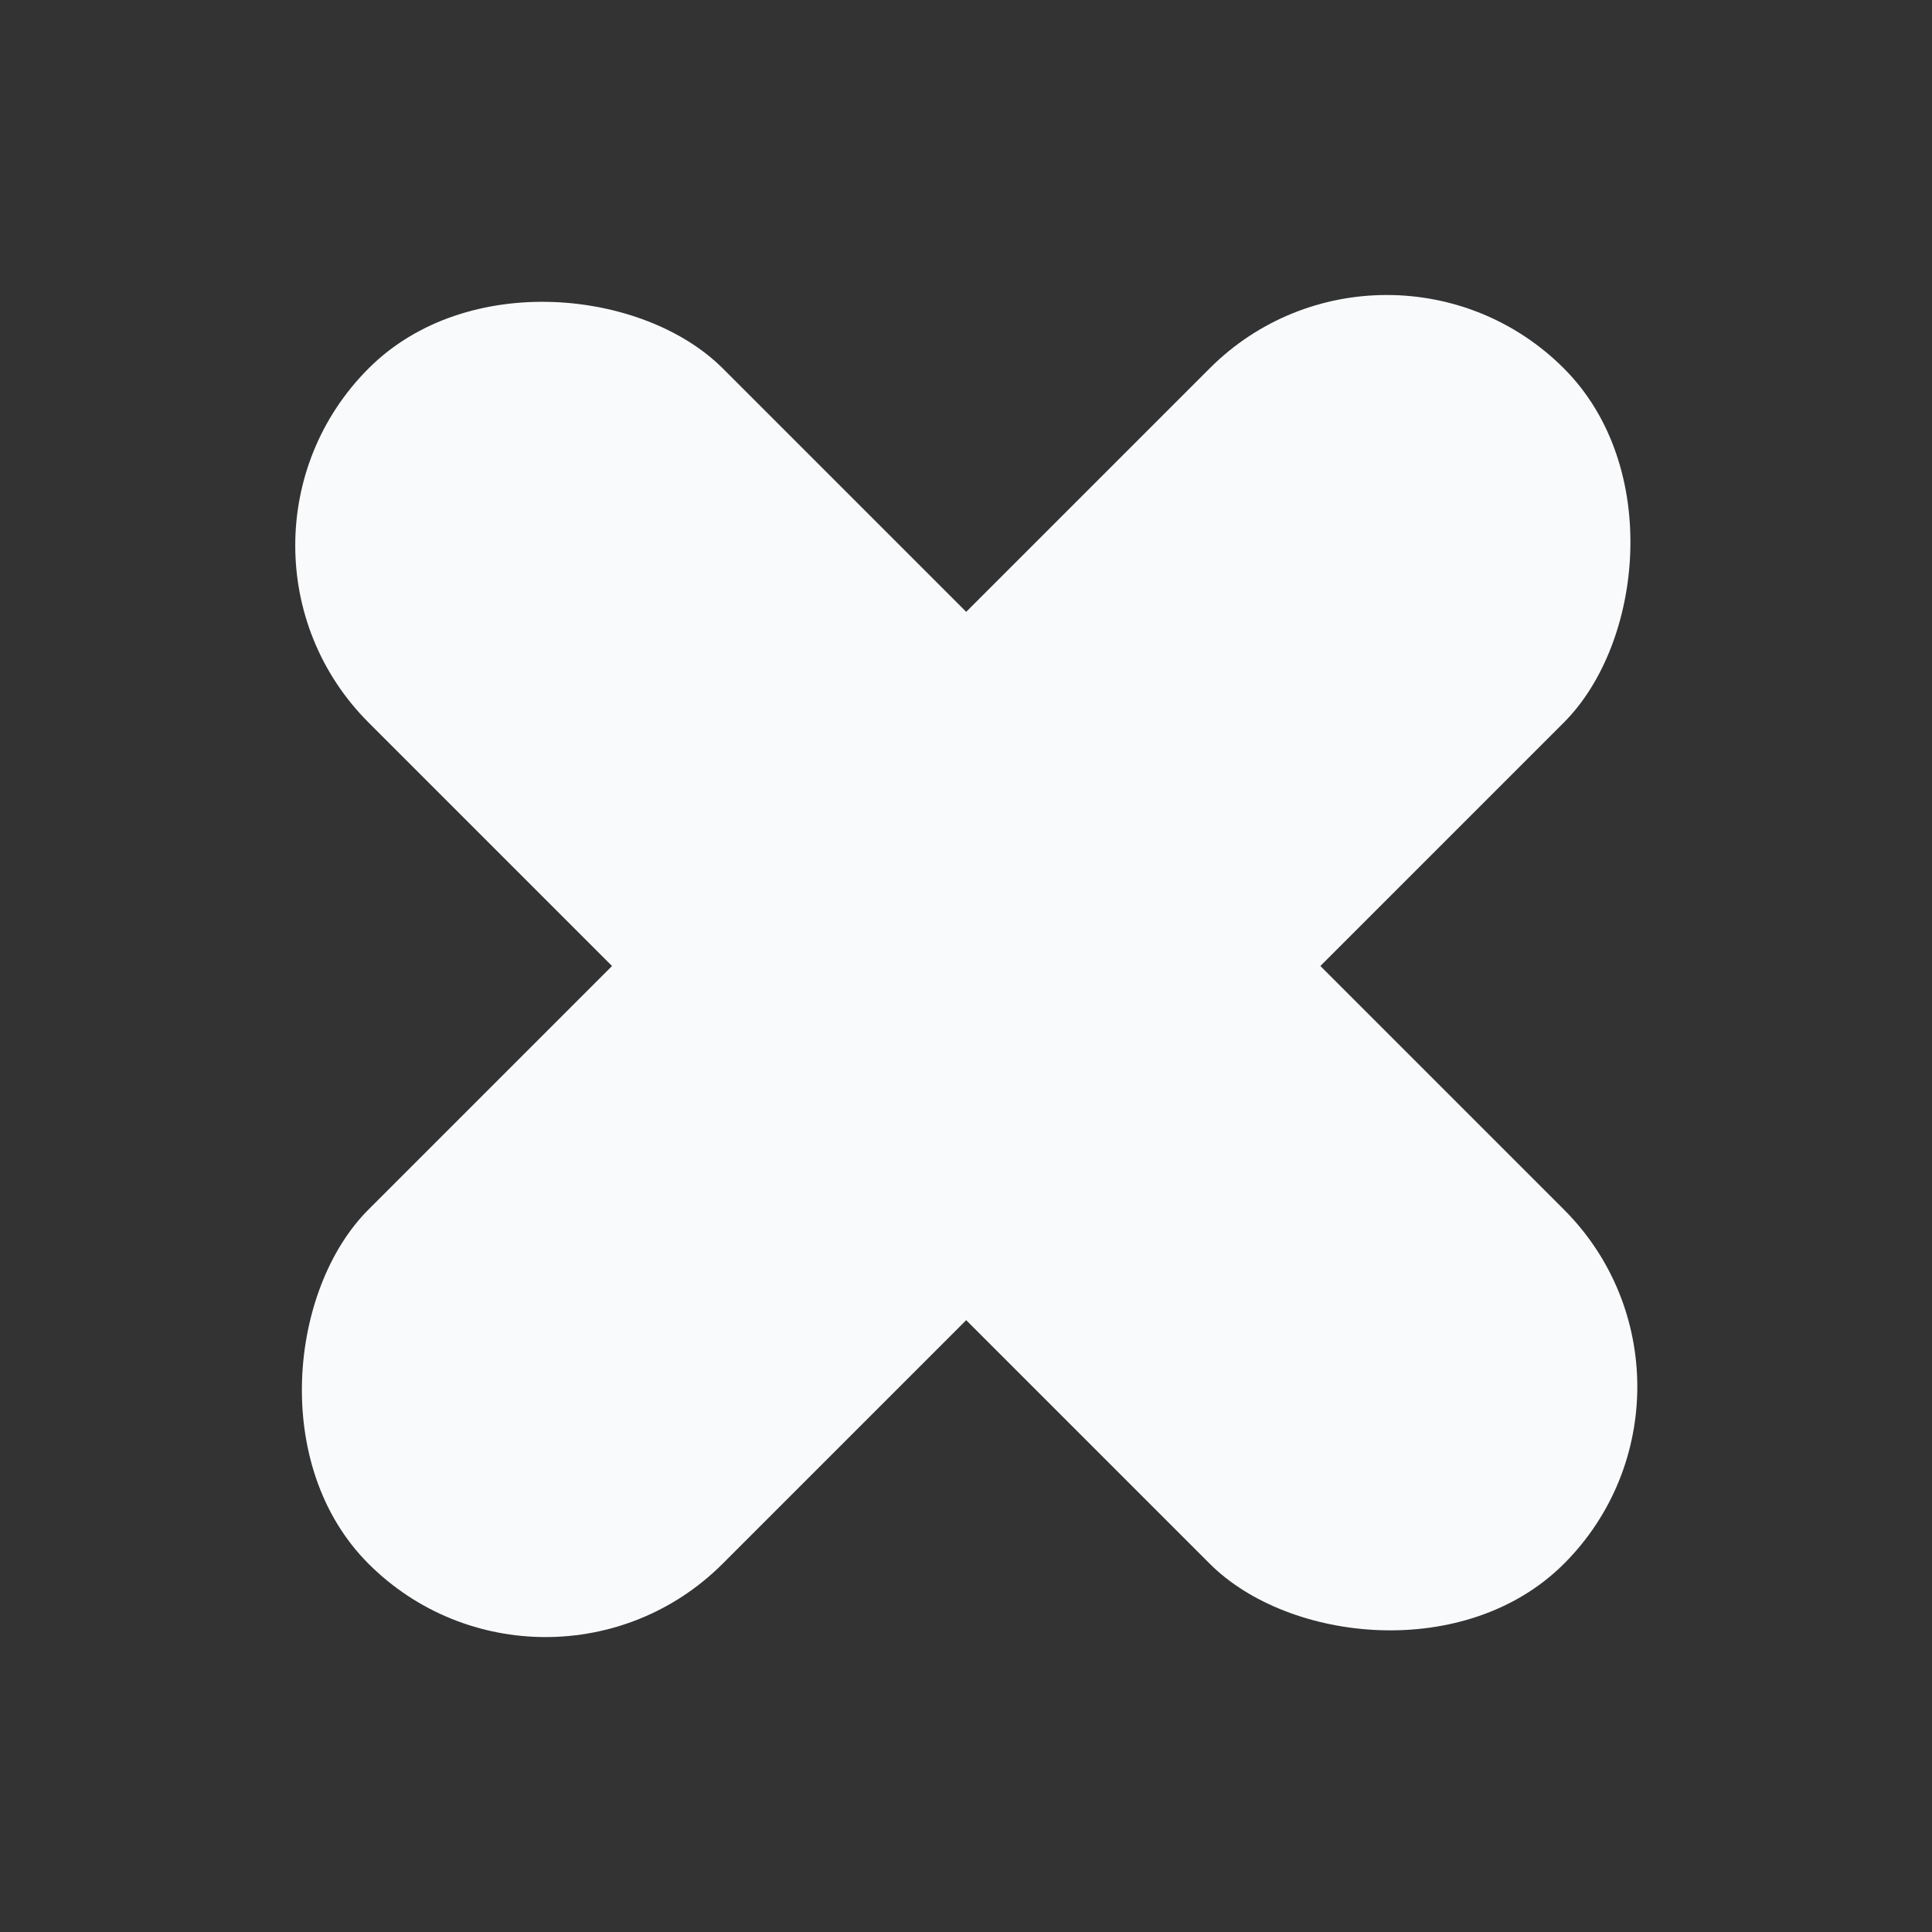 <svg width="32" height="32" viewBox="0 0 32 32" fill="none" xmlns="http://www.w3.org/2000/svg">
<rect x="0" y="0" width="32" height="32" fill="#333333" stroke="none"/>
<g clip-path="url(#clip0_1166_500)">
<rect x="3.172" y="9.035" width="8.296" height="28" rx="4.148" transform="rotate(-45 3.172 9.035)" fill="#F9FAFB"/>
<rect x="22.969" y="3.168" width="8.296" height="28" rx="4.148" transform="rotate(45 22.969 3.168)" fill="#F9FAFB"/>
</g>
<defs>
<clipPath id="clip0_1166_500">
<rect width="32" height="32" fill="white"/>
</clipPath>
</defs>
</svg>
